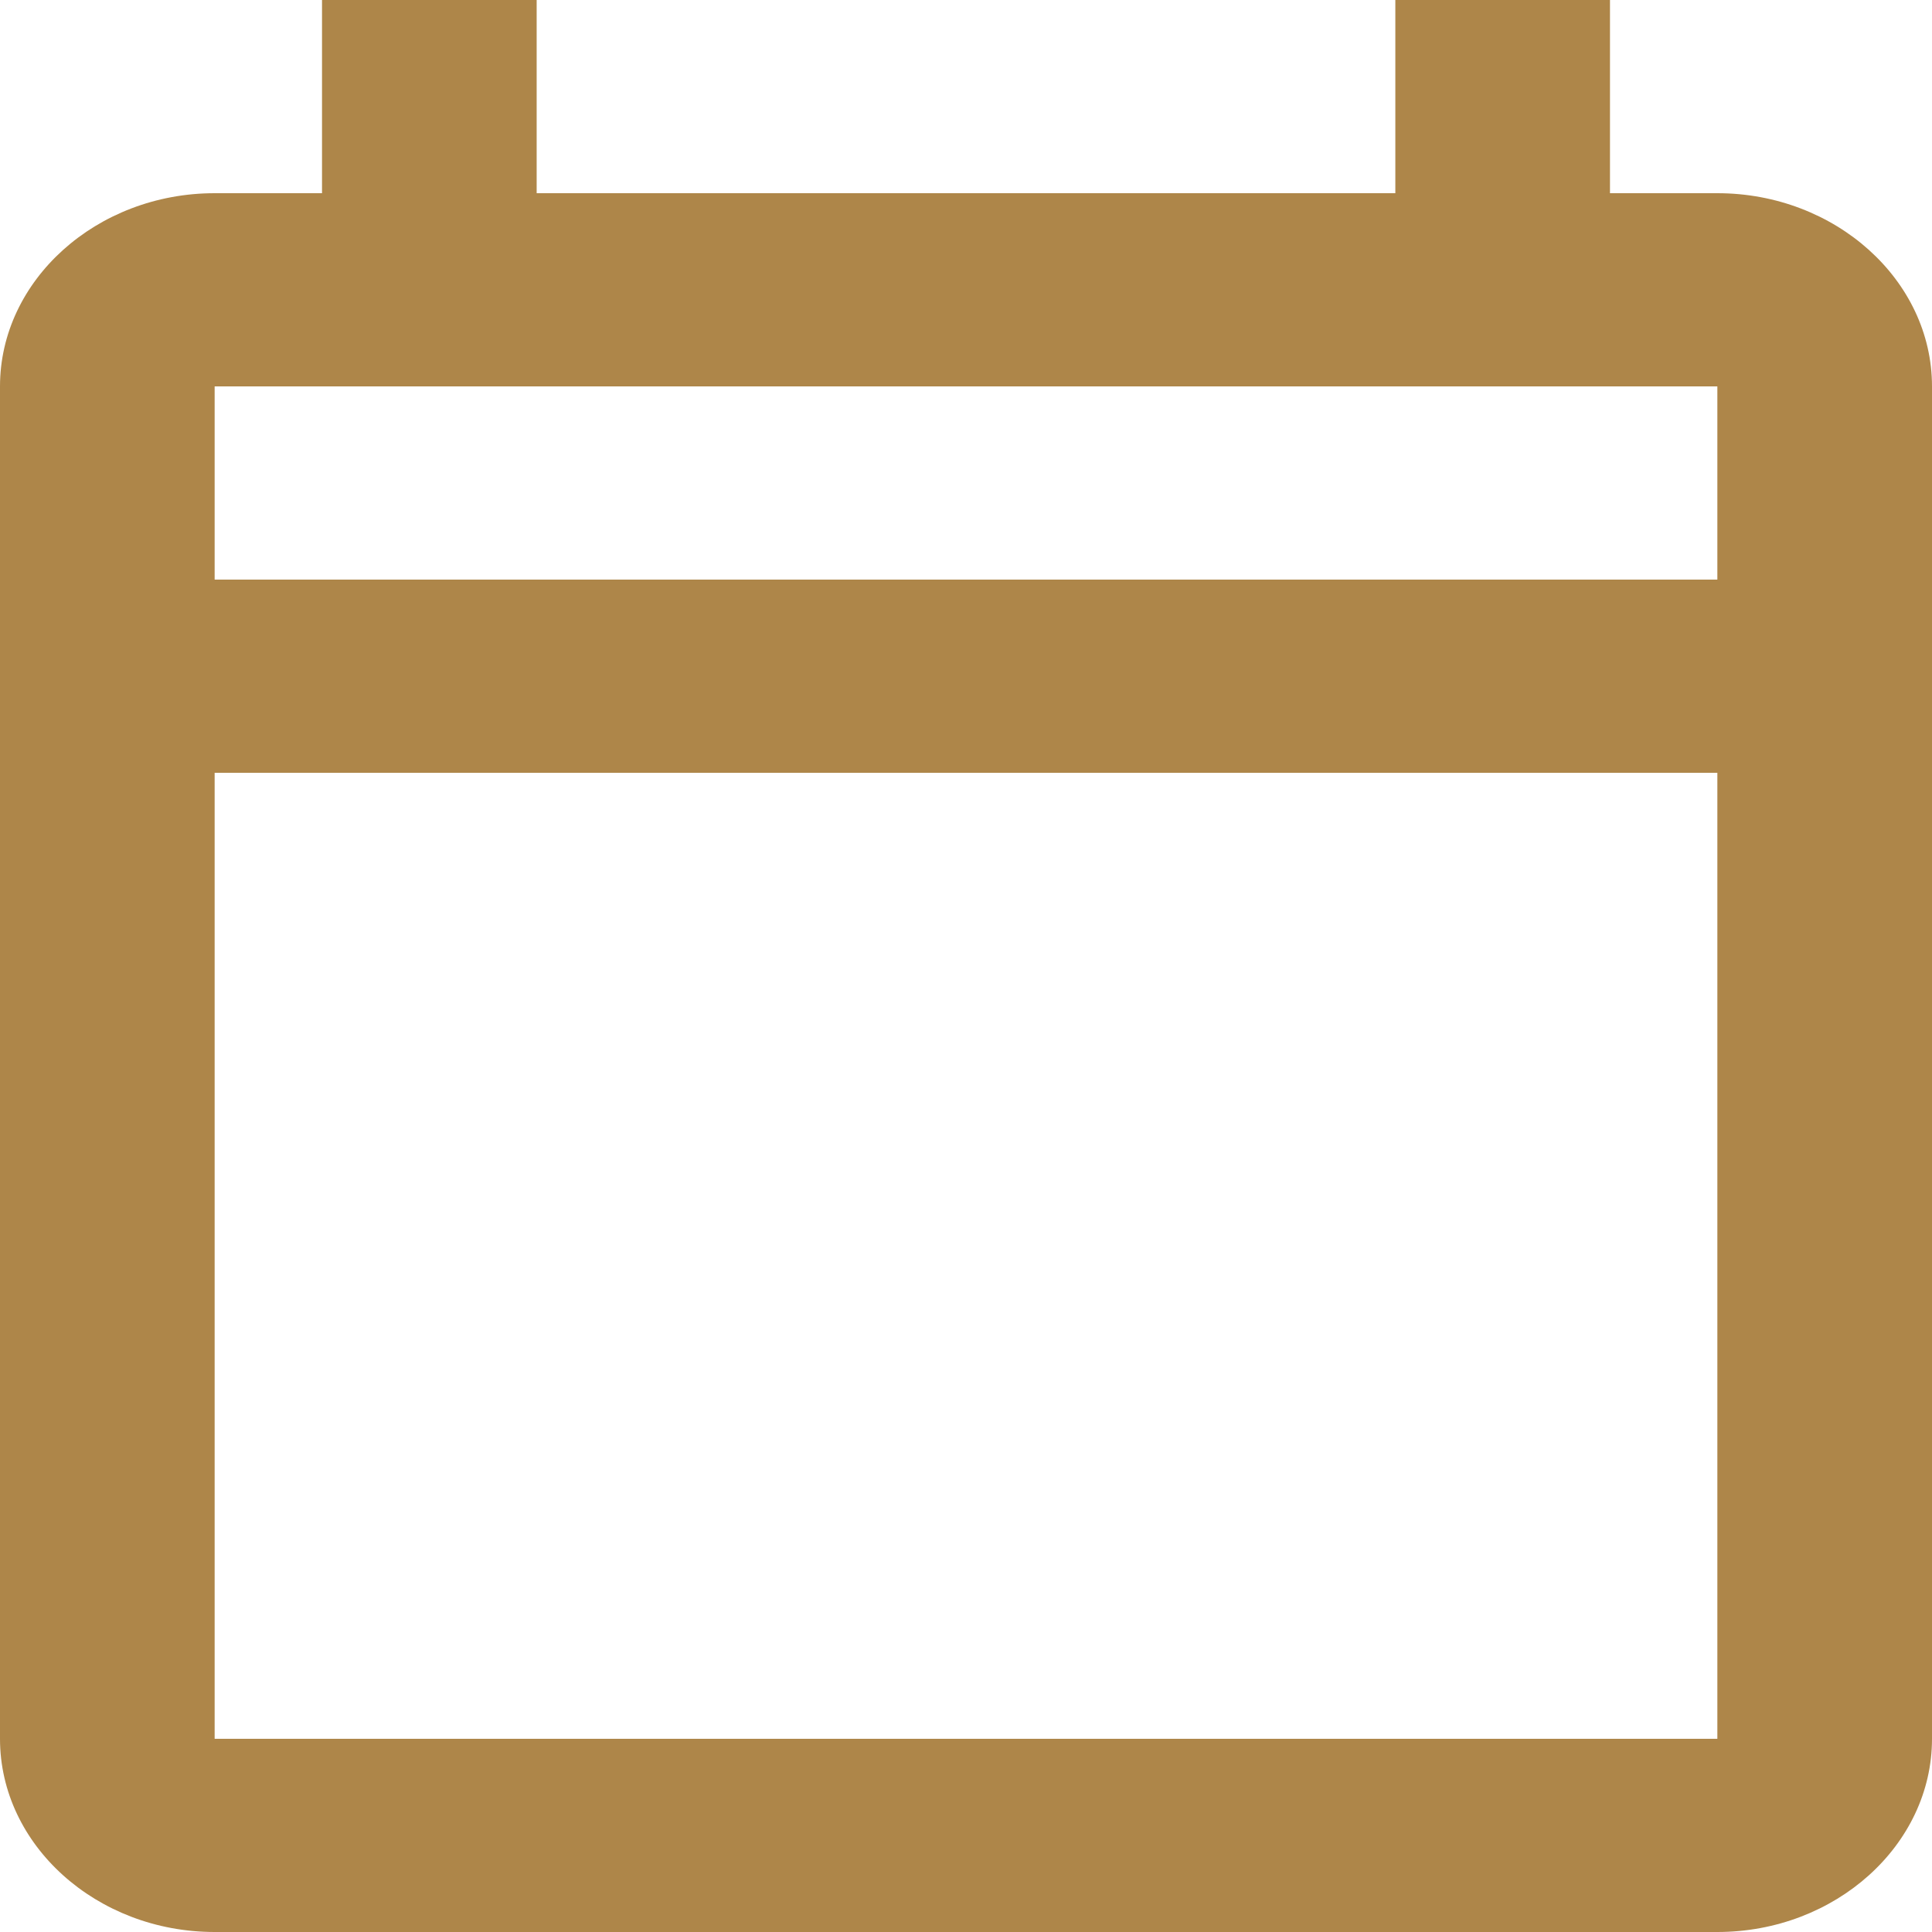 <svg width="40" height="40" viewBox="0 0 40 40" fill="none" xmlns="http://www.w3.org/2000/svg">
<path d="M6.667 0V4H4.444C2 4 0 5.8 0 8V36C0 38.2 2 40 4.444 40H35.556C38 40 40 38.2 40 36V8C40 5.8 38 4 35.556 4H33.333V0H28.889V4H11.111V0H6.667ZM4.444 8H35.556V12H4.444V8ZM4.444 16H35.556V36H4.444V16Z" fill="#AE8649"/>
</svg>

